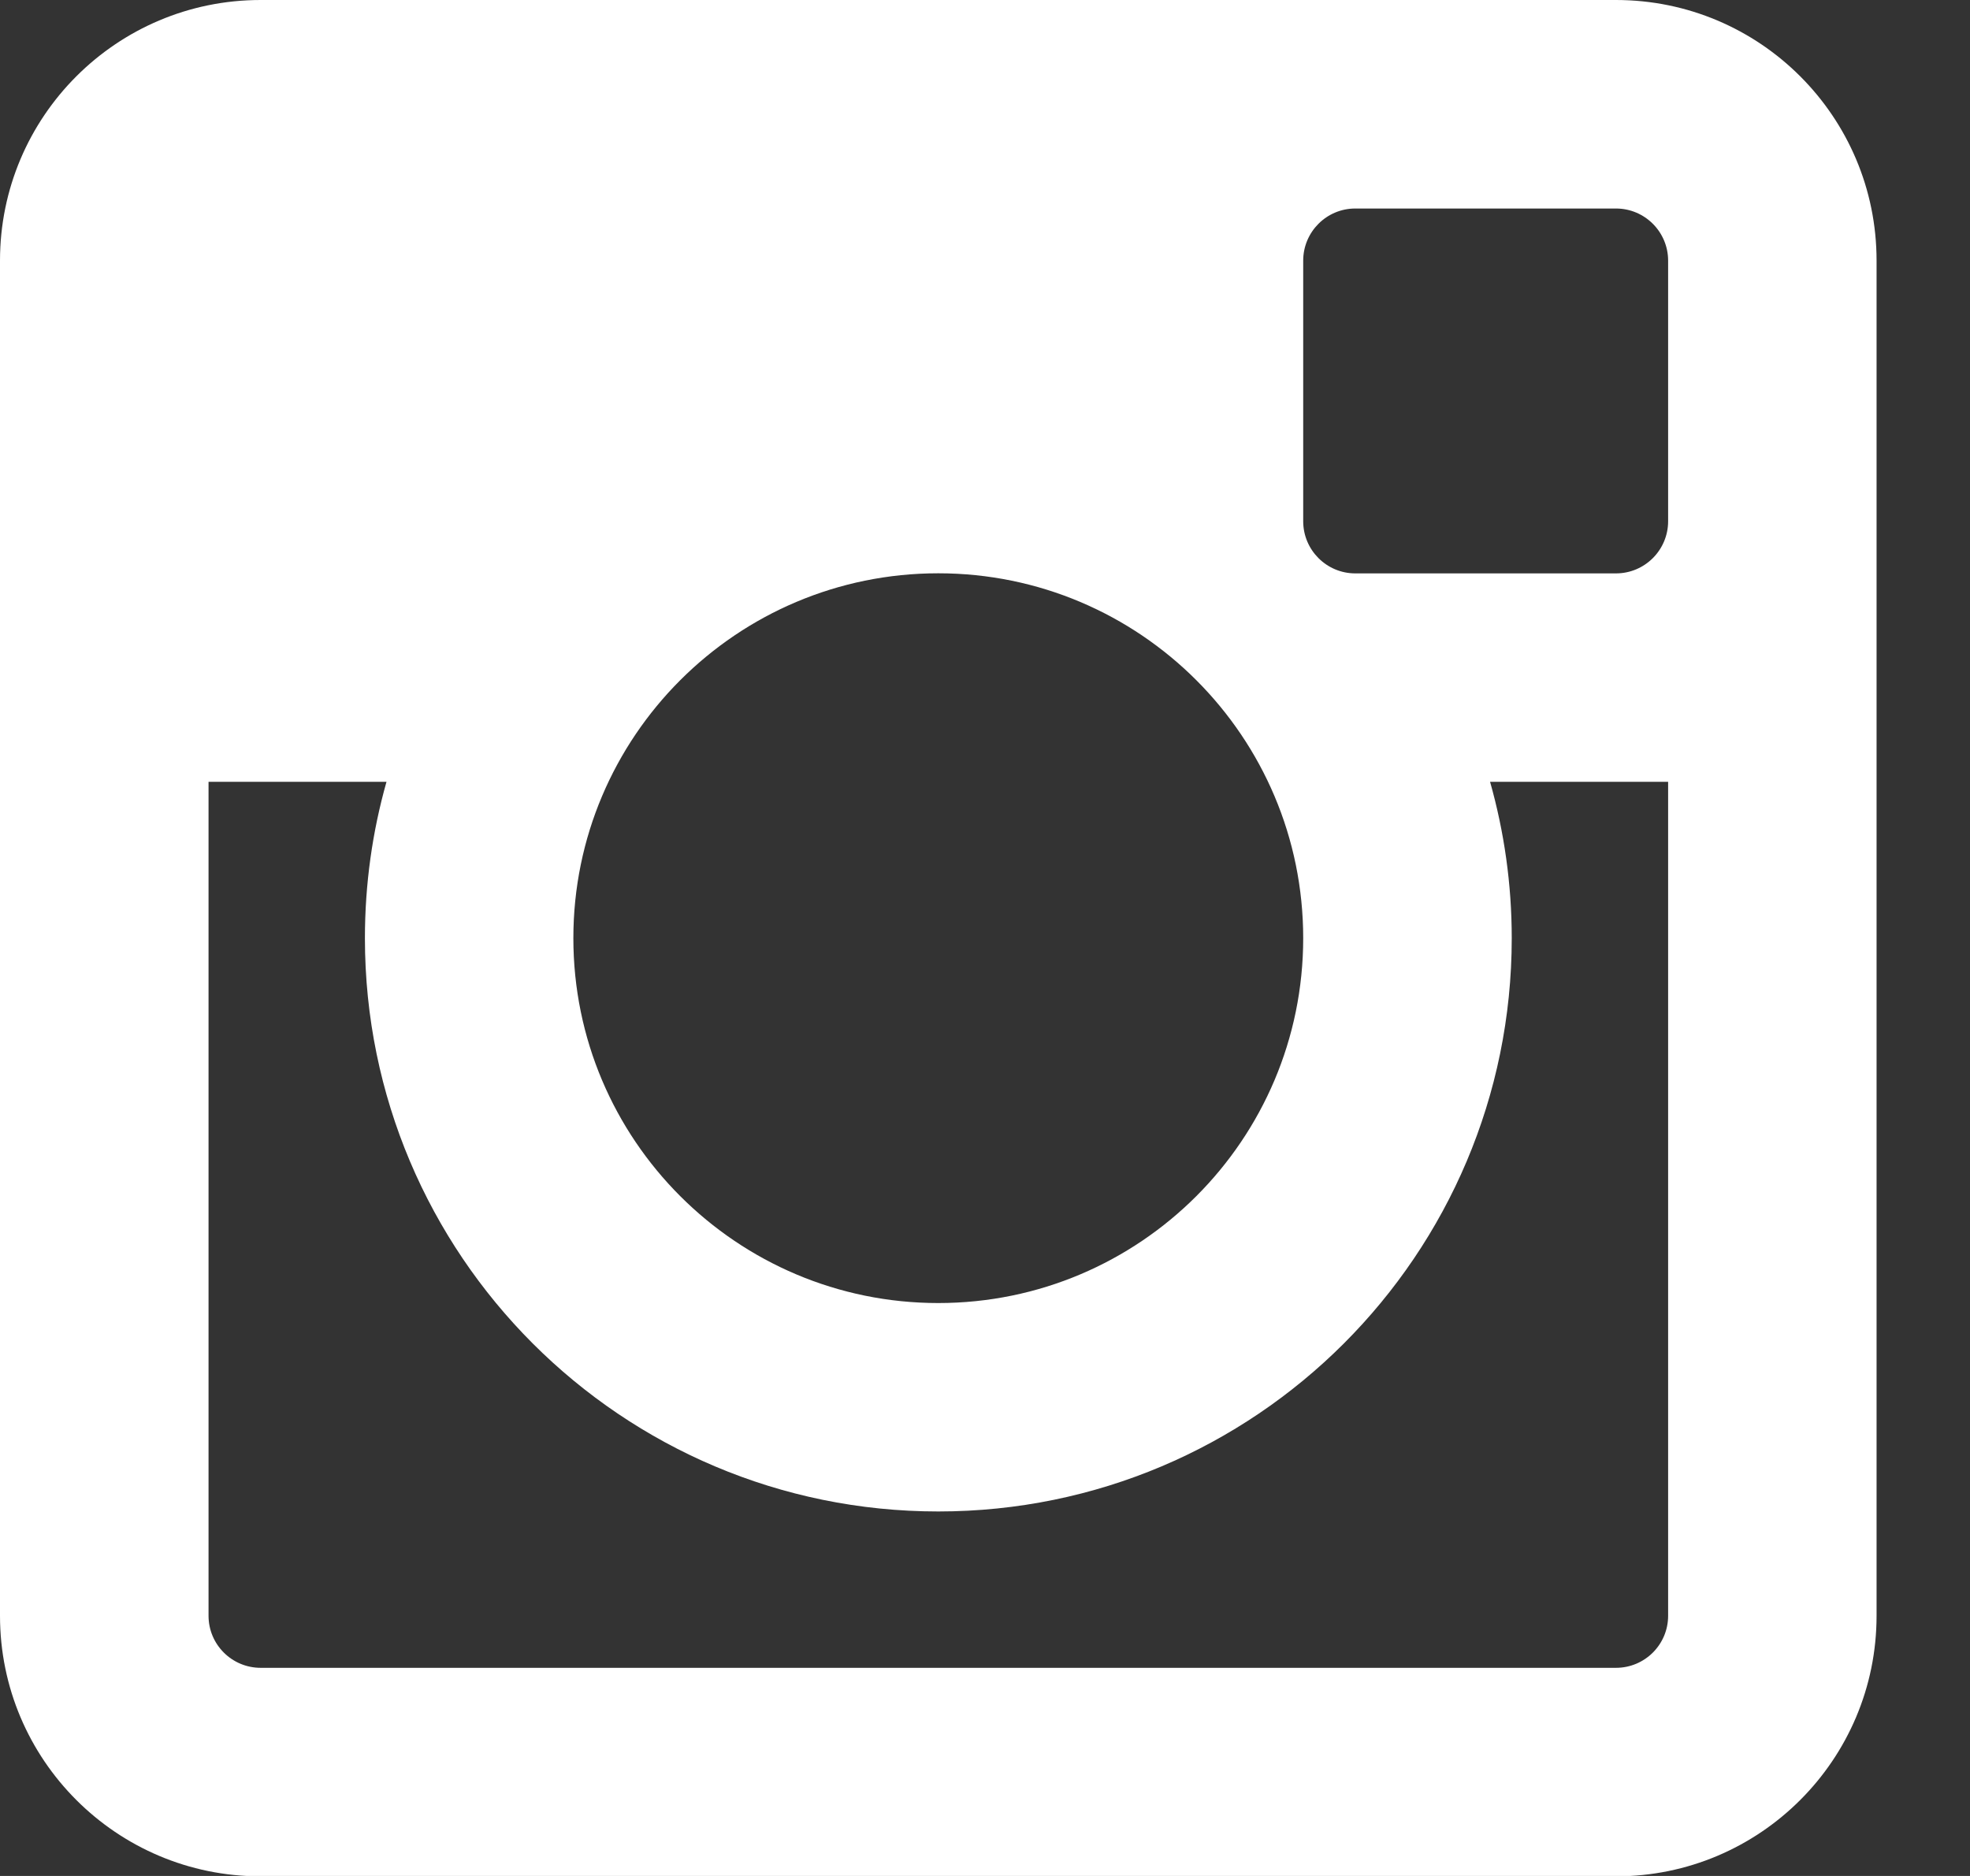 <svg width="21" height="20" viewBox="0 0 21 20" fill="none" xmlns="http://www.w3.org/2000/svg">
<rect x="0" y="0" width="21" height="20" fill="#333333" stroke="none"/>
<path fill-rule="evenodd" clip-rule="evenodd" d="M17.782 5.557C17.782 5.864 17.533 6.113 17.226 6.113H14.447C14.141 6.113 13.892 5.864 13.892 5.557V2.779C13.892 2.472 14.141 2.223 14.447 2.223H17.226C17.533 2.223 17.782 2.472 17.782 2.779V5.557ZM17.782 17.226C17.782 17.533 17.533 17.781 17.226 17.781H2.779C2.472 17.781 2.223 17.533 2.223 17.226V8.335H4.12C3.97 8.865 3.89 9.424 3.89 10.002C3.89 13.378 6.626 16.114 10.002 16.114C13.378 16.114 16.115 13.378 16.115 10.002C16.115 9.424 16.034 8.865 15.884 8.335H17.782V17.226ZM10.002 6.112C12.15 6.112 13.892 7.854 13.892 10.002C13.892 12.15 12.15 13.892 10.002 13.892C7.854 13.892 6.112 12.15 6.112 10.002C6.112 7.854 7.854 6.112 10.002 6.112ZM17.226 0H2.778C1.244 0 0 1.244 0 2.778V17.226C0 18.76 1.244 20.004 2.778 20.004H17.226C18.76 20.004 20.004 18.76 20.004 17.226V2.778C20.004 1.244 18.76 0 17.226 0Z" fill="white"/>
</svg>
